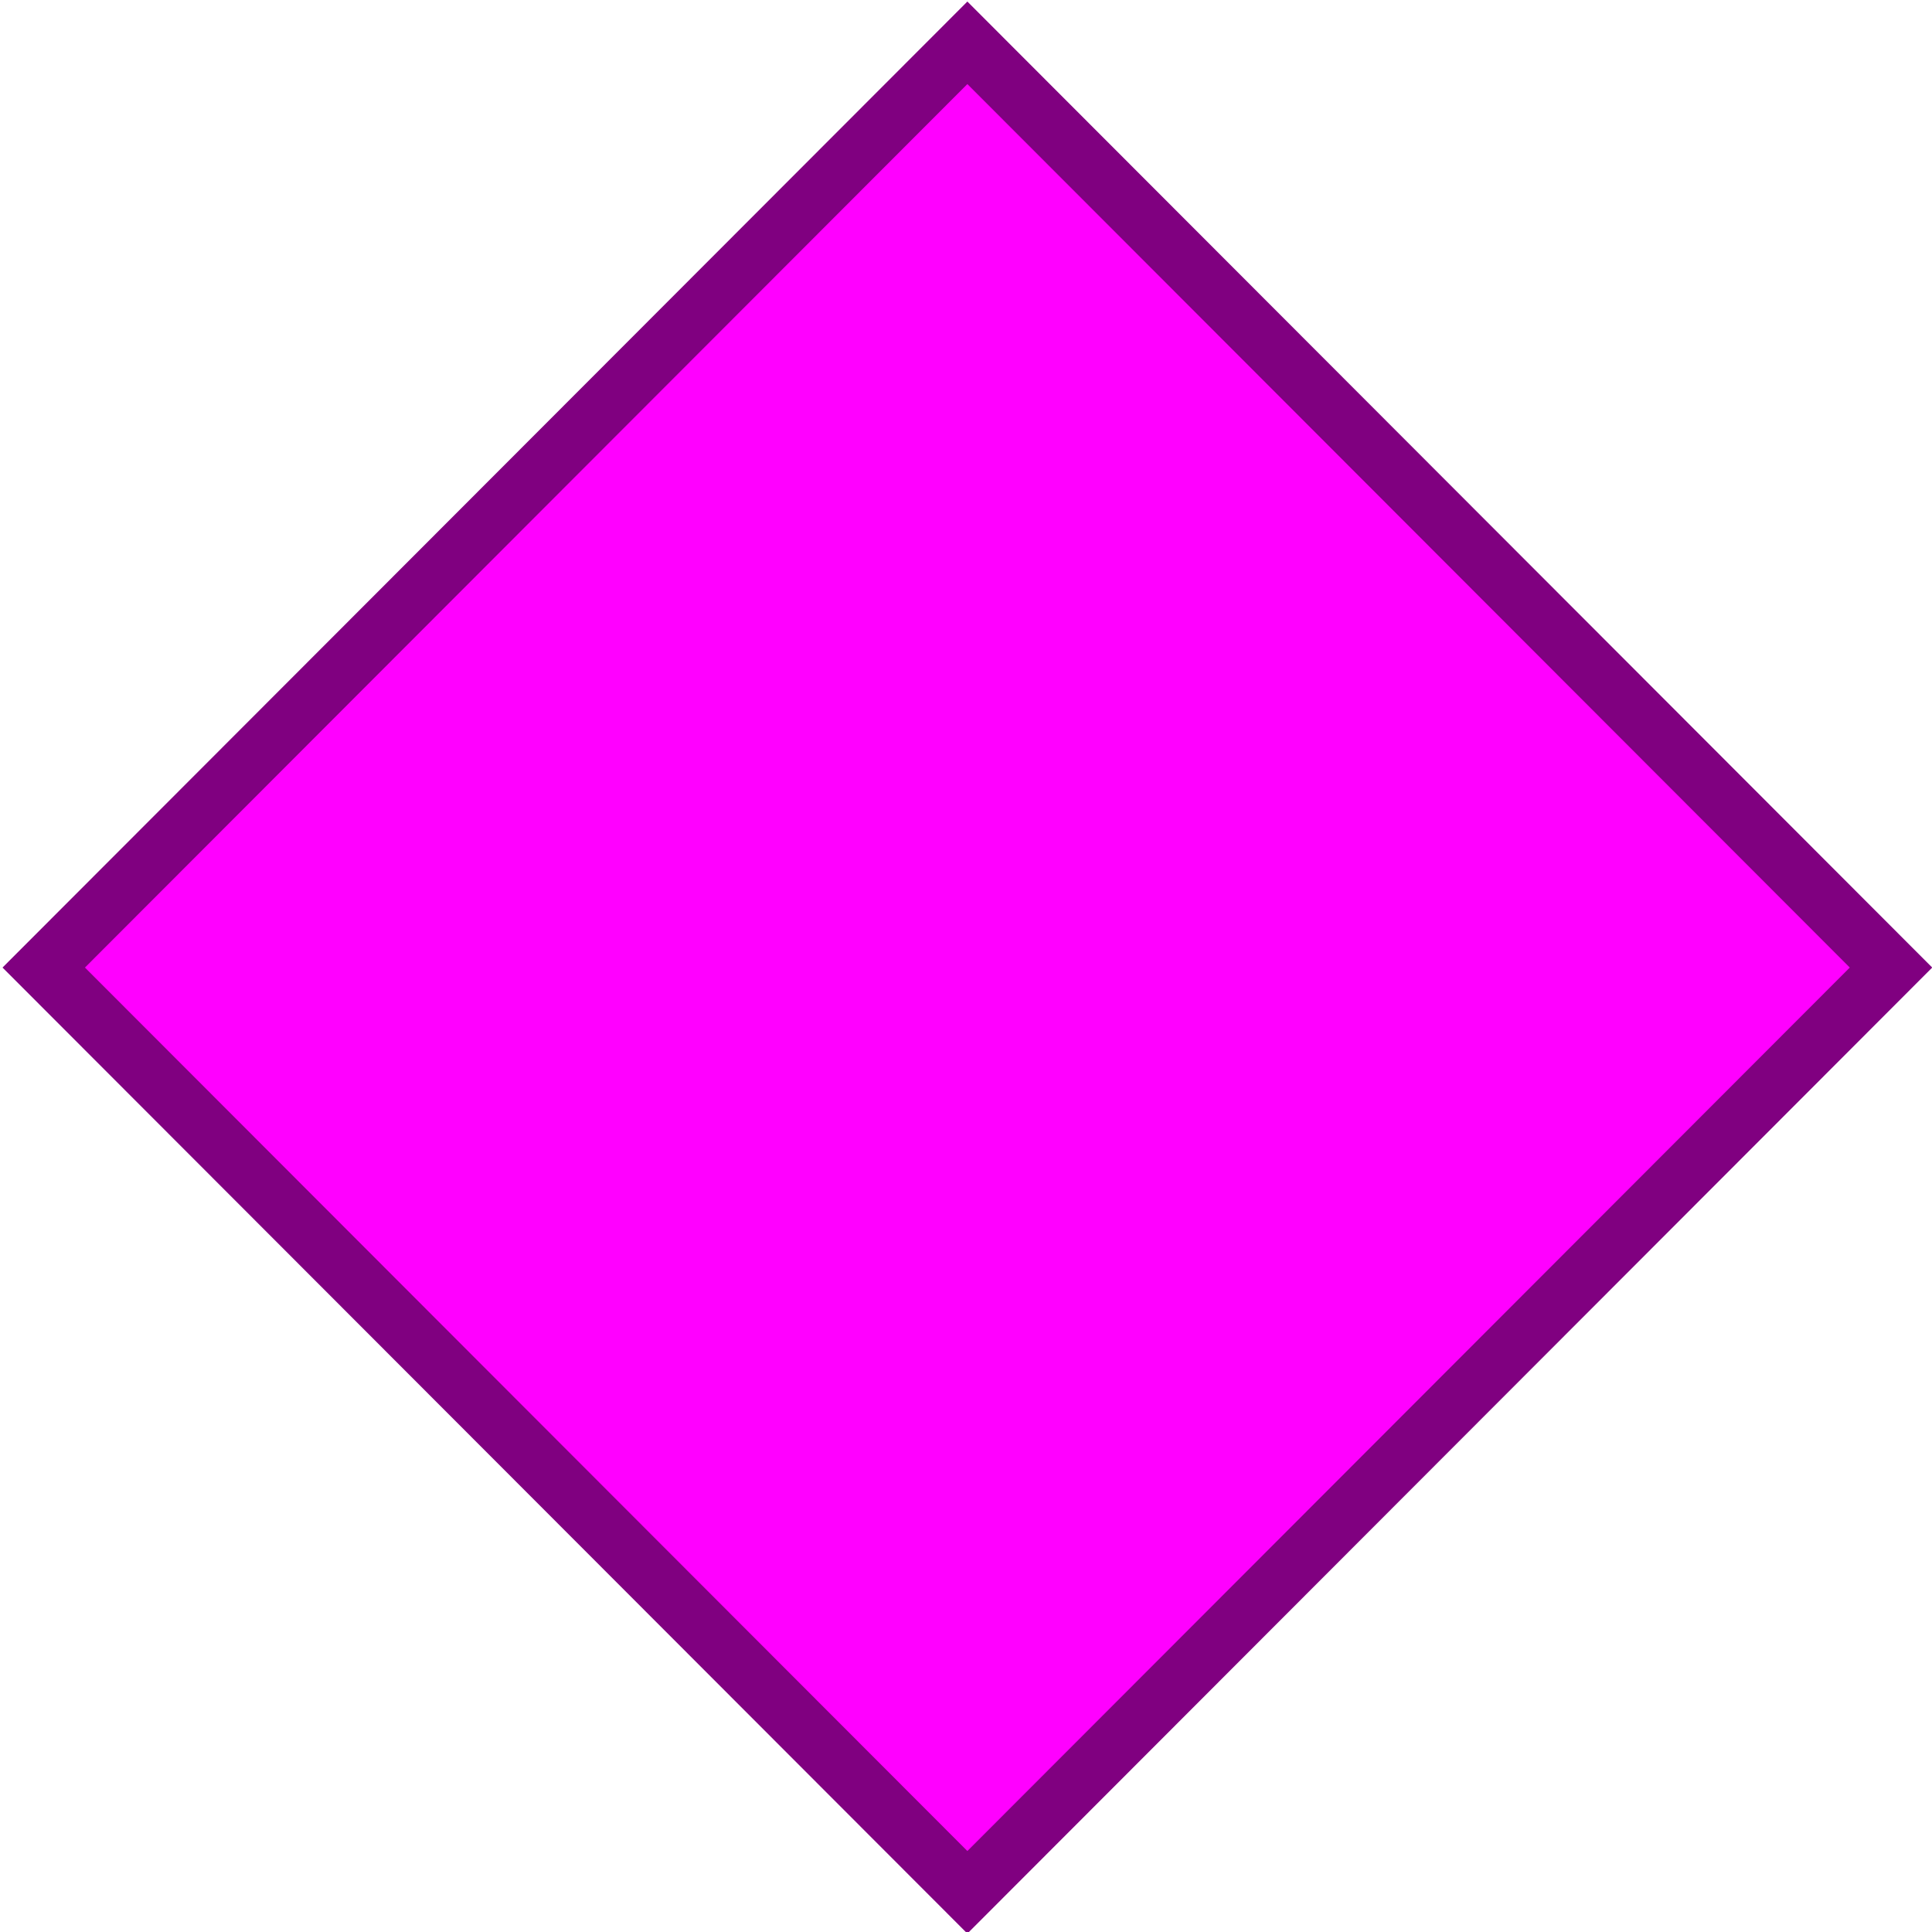 <?xml version="1.0" encoding="UTF-8" standalone="no"?>
<!-- Created with Inkscape (http://www.inkscape.org/) -->

<svg
   sodipodi:docname="base_dom.svg"
   inkscape:version="1.2.2 (b0a8486541, 2022-12-01)"
   id="svg1"
   height="128"
   width="128"
   version="1.0"
   inkscape:export-filename="domain.topic.png"
   inkscape:export-xdpi="30"
   inkscape:export-ydpi="30"
   xmlns:inkscape="http://www.inkscape.org/namespaces/inkscape"
   xmlns:sodipodi="http://sodipodi.sourceforge.net/DTD/sodipodi-0.dtd"
   xmlns="http://www.w3.org/2000/svg"
   xmlns:svg="http://www.w3.org/2000/svg"
   xmlns:rdf="http://www.w3.org/1999/02/22-rdf-syntax-ns#"
   xmlns:cc="http://creativecommons.org/ns#"
   xmlns:dc="http://purl.org/dc/elements/1.1/">
  <sodipodi:namedview
     pagecolor="#ffffff"
     bordercolor="#666666"
     borderopacity="1"
     objecttolerance="10"
     gridtolerance="10"
     guidetolerance="10"
     inkscape:pageopacity="0"
     inkscape:pageshadow="2"
     inkscape:window-width="1485"
     inkscape:window-height="991"
     id="namedview31"
     showgrid="false"
     inkscape:zoom="5.2591067"
     inkscape:cx="49.533127"
     inkscape:cy="60.37147"
     inkscape:window-x="26"
     inkscape:window-y="23"
     inkscape:window-maximized="0"
     inkscape:current-layer="svg1"
     inkscape:showpageshadow="0"
     inkscape:pagecheckerboard="1"
     inkscape:deskcolor="#d1d1d1" />
  <defs
     id="defs3" />
  <path
     inkscape:connector-curvature="0"
     style="fill:#ff00ff;fill-opacity:1;stroke:#800080;stroke-width:3.864;stroke-opacity:1"
     id="path2964"
     d="M 64.091,2.836 2.898,64.103 64.091,125.369 125.284,64.103 Z" />
</svg>
